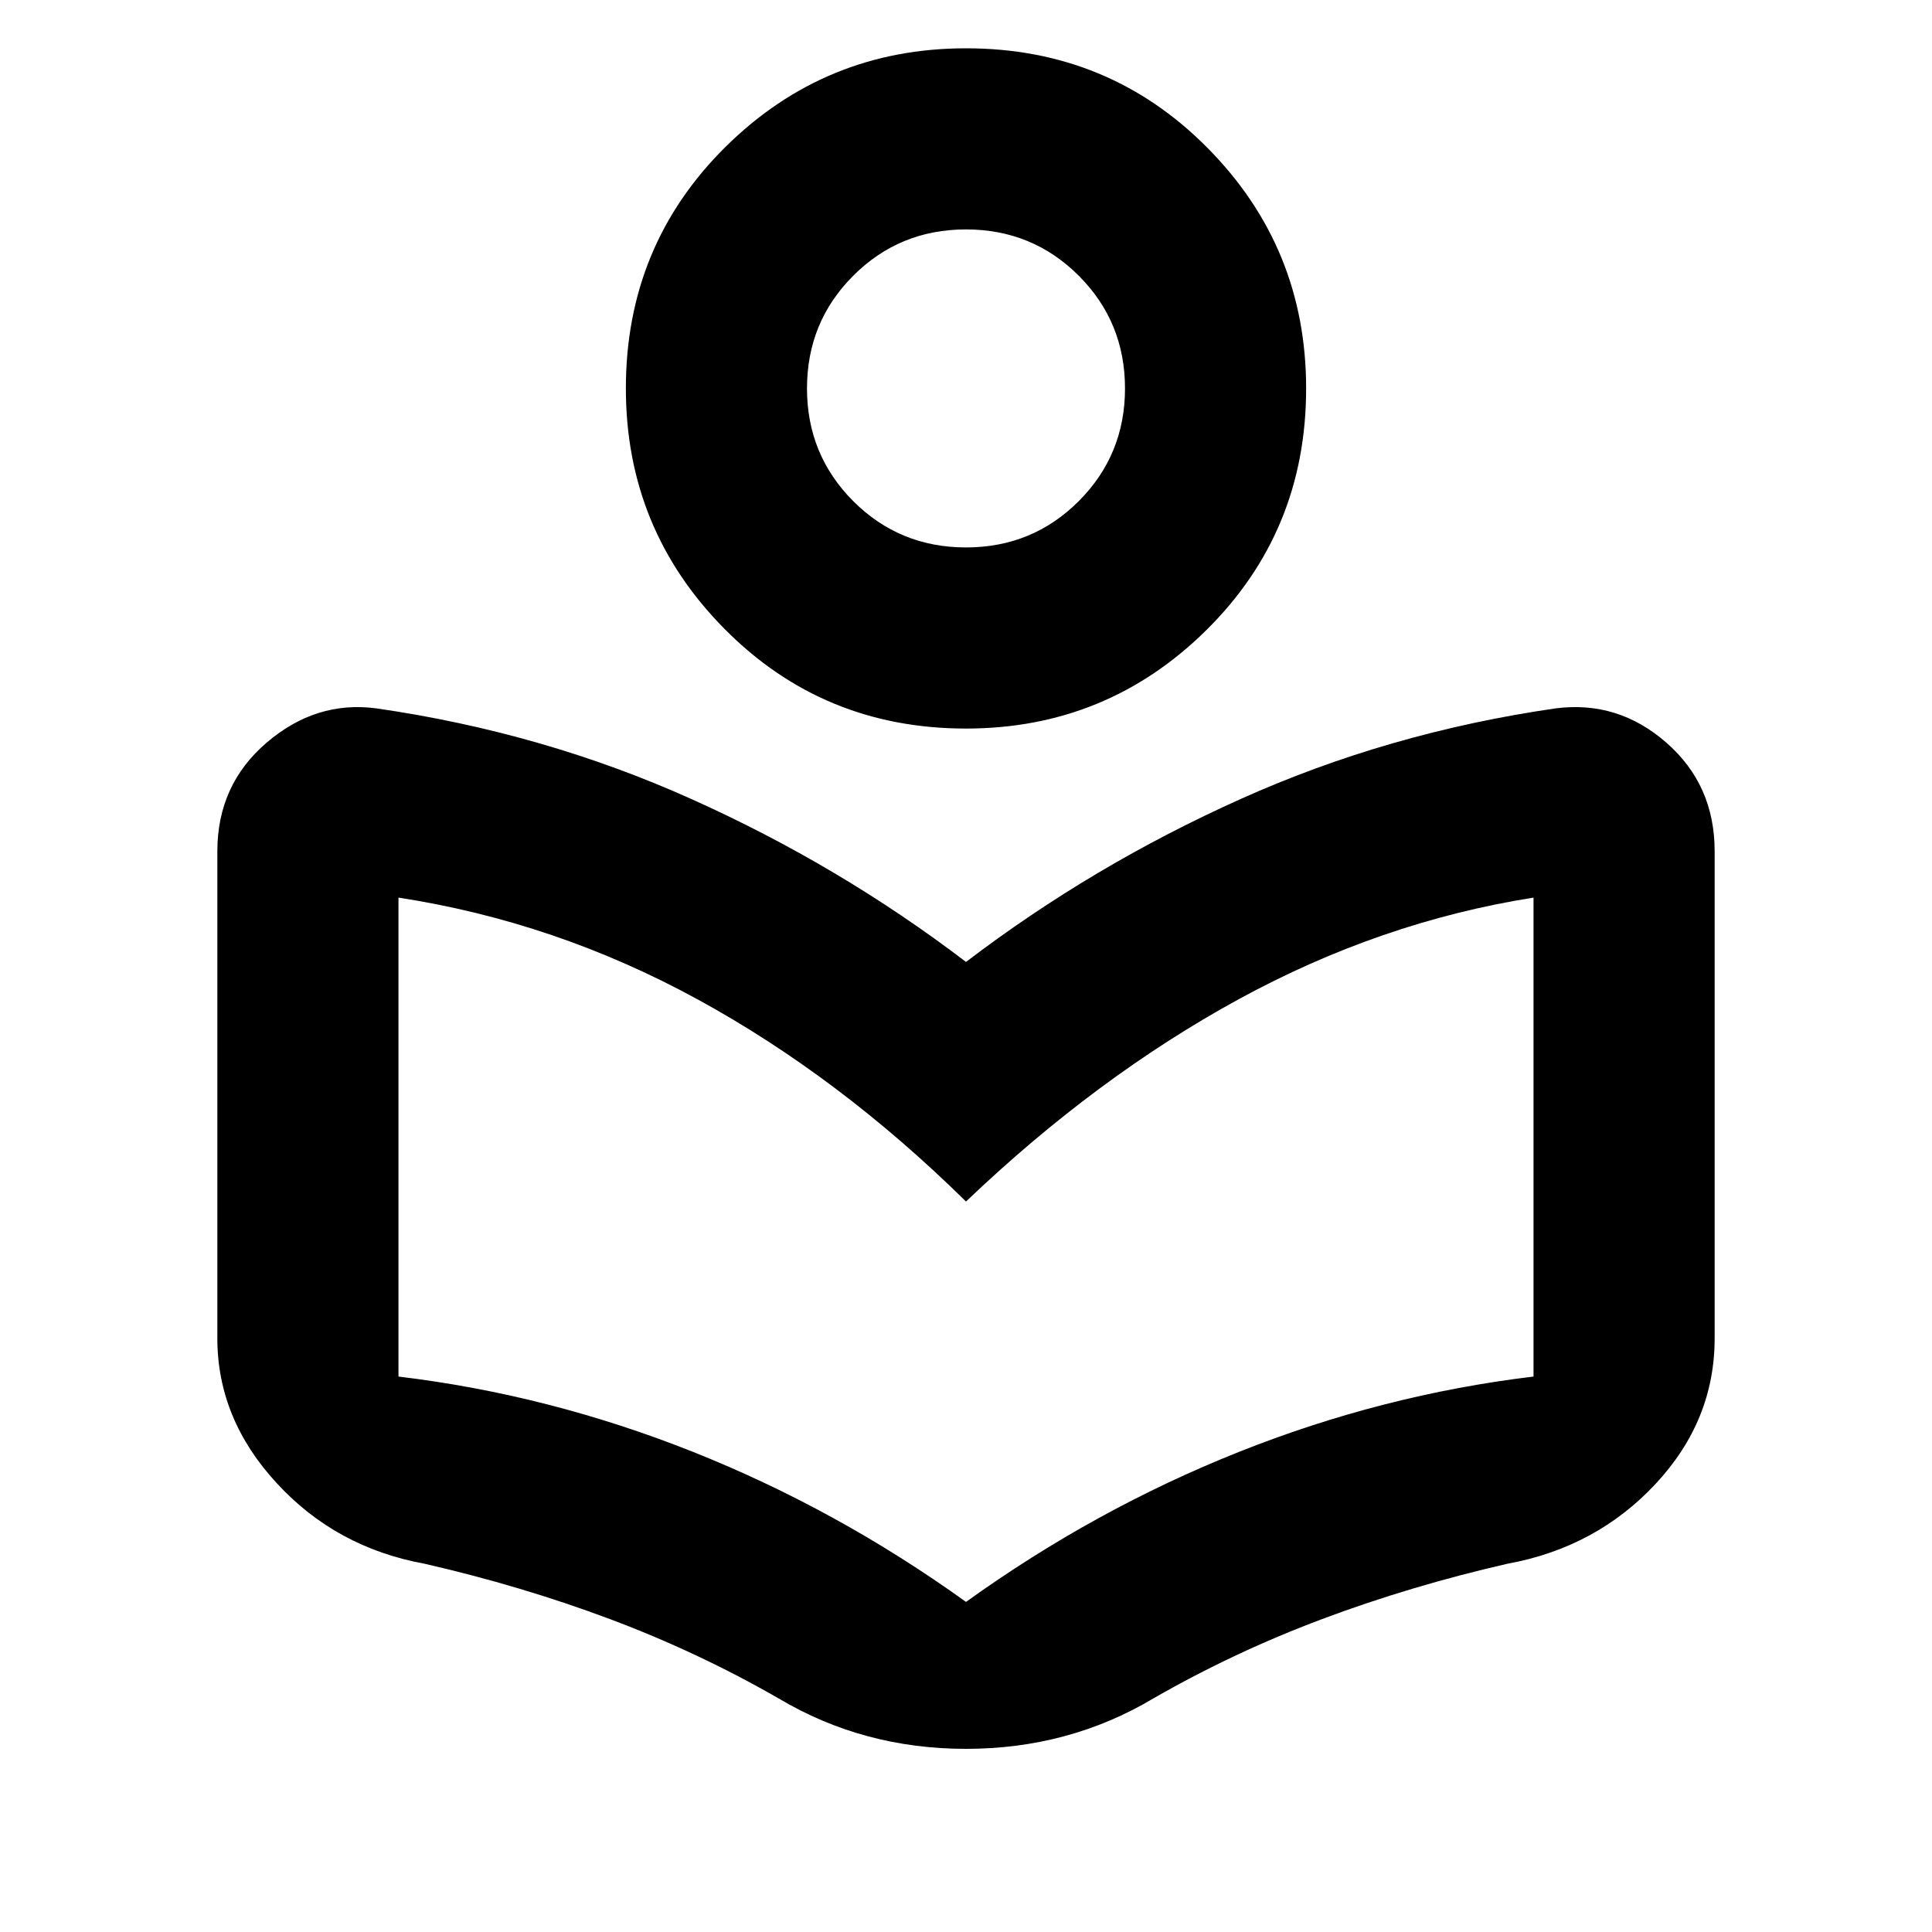 <svg xmlns="http://www.w3.org/2000/svg" height="20" width="20"><path d="M8.062 17.583Q7.229 17.104 6.312 16.76Q5.396 16.417 4.396 16.188Q3.479 16.021 2.865 15.354Q2.25 14.688 2.25 13.854V8.812Q2.25 8.125 2.76 7.688Q3.271 7.25 3.896 7.333Q5.625 7.583 7.156 8.271Q8.688 8.958 10 9.958Q11.312 8.958 12.844 8.271Q14.375 7.583 16.104 7.333Q16.75 7.25 17.25 7.688Q17.75 8.125 17.75 8.812V13.854Q17.75 14.708 17.135 15.365Q16.521 16.021 15.604 16.188Q14.604 16.417 13.688 16.76Q12.771 17.104 11.938 17.583Q11.062 18.104 10 18.104Q8.938 18.104 8.062 17.583ZM10 16.583Q11.333 15.625 12.823 15.031Q14.312 14.438 15.875 14.25V9.292Q14.292 9.542 12.823 10.344Q11.354 11.146 10 12.438Q8.688 11.146 7.219 10.344Q5.75 9.542 4.125 9.292V14.25Q5.688 14.438 7.177 15.031Q8.667 15.625 10 16.583ZM10 7.542Q8.521 7.542 7.5 6.51Q6.479 5.479 6.479 4.021Q6.479 2.542 7.51 1.521Q8.542 0.5 10 0.5Q11.479 0.5 12.5 1.531Q13.521 2.562 13.521 4.021Q13.521 5.5 12.49 6.521Q11.458 7.542 10 7.542ZM10 5.667Q10.688 5.667 11.167 5.188Q11.646 4.708 11.646 4.021Q11.646 3.333 11.167 2.854Q10.688 2.375 10 2.375Q9.312 2.375 8.833 2.854Q8.354 3.333 8.354 4.021Q8.354 4.708 8.833 5.188Q9.312 5.667 10 5.667ZM10.021 4.021Q10.021 4.021 10.021 4.021Q10.021 4.021 10.021 4.021Q10.021 4.021 10.021 4.021Q10.021 4.021 10.021 4.021Q10.021 4.021 10.021 4.021Q10.021 4.021 10.021 4.021Q10.021 4.021 10.021 4.021Q10.021 4.021 10.021 4.021ZM10 12.917Q10 12.917 10 12.917Q10 12.917 10 12.917Q10 12.917 10 12.917Q10 12.917 10 12.917Q10 12.917 10 12.917Q10 12.917 10 12.917Q10 12.917 10 12.917Q10 12.917 10 12.917Z"/></svg>